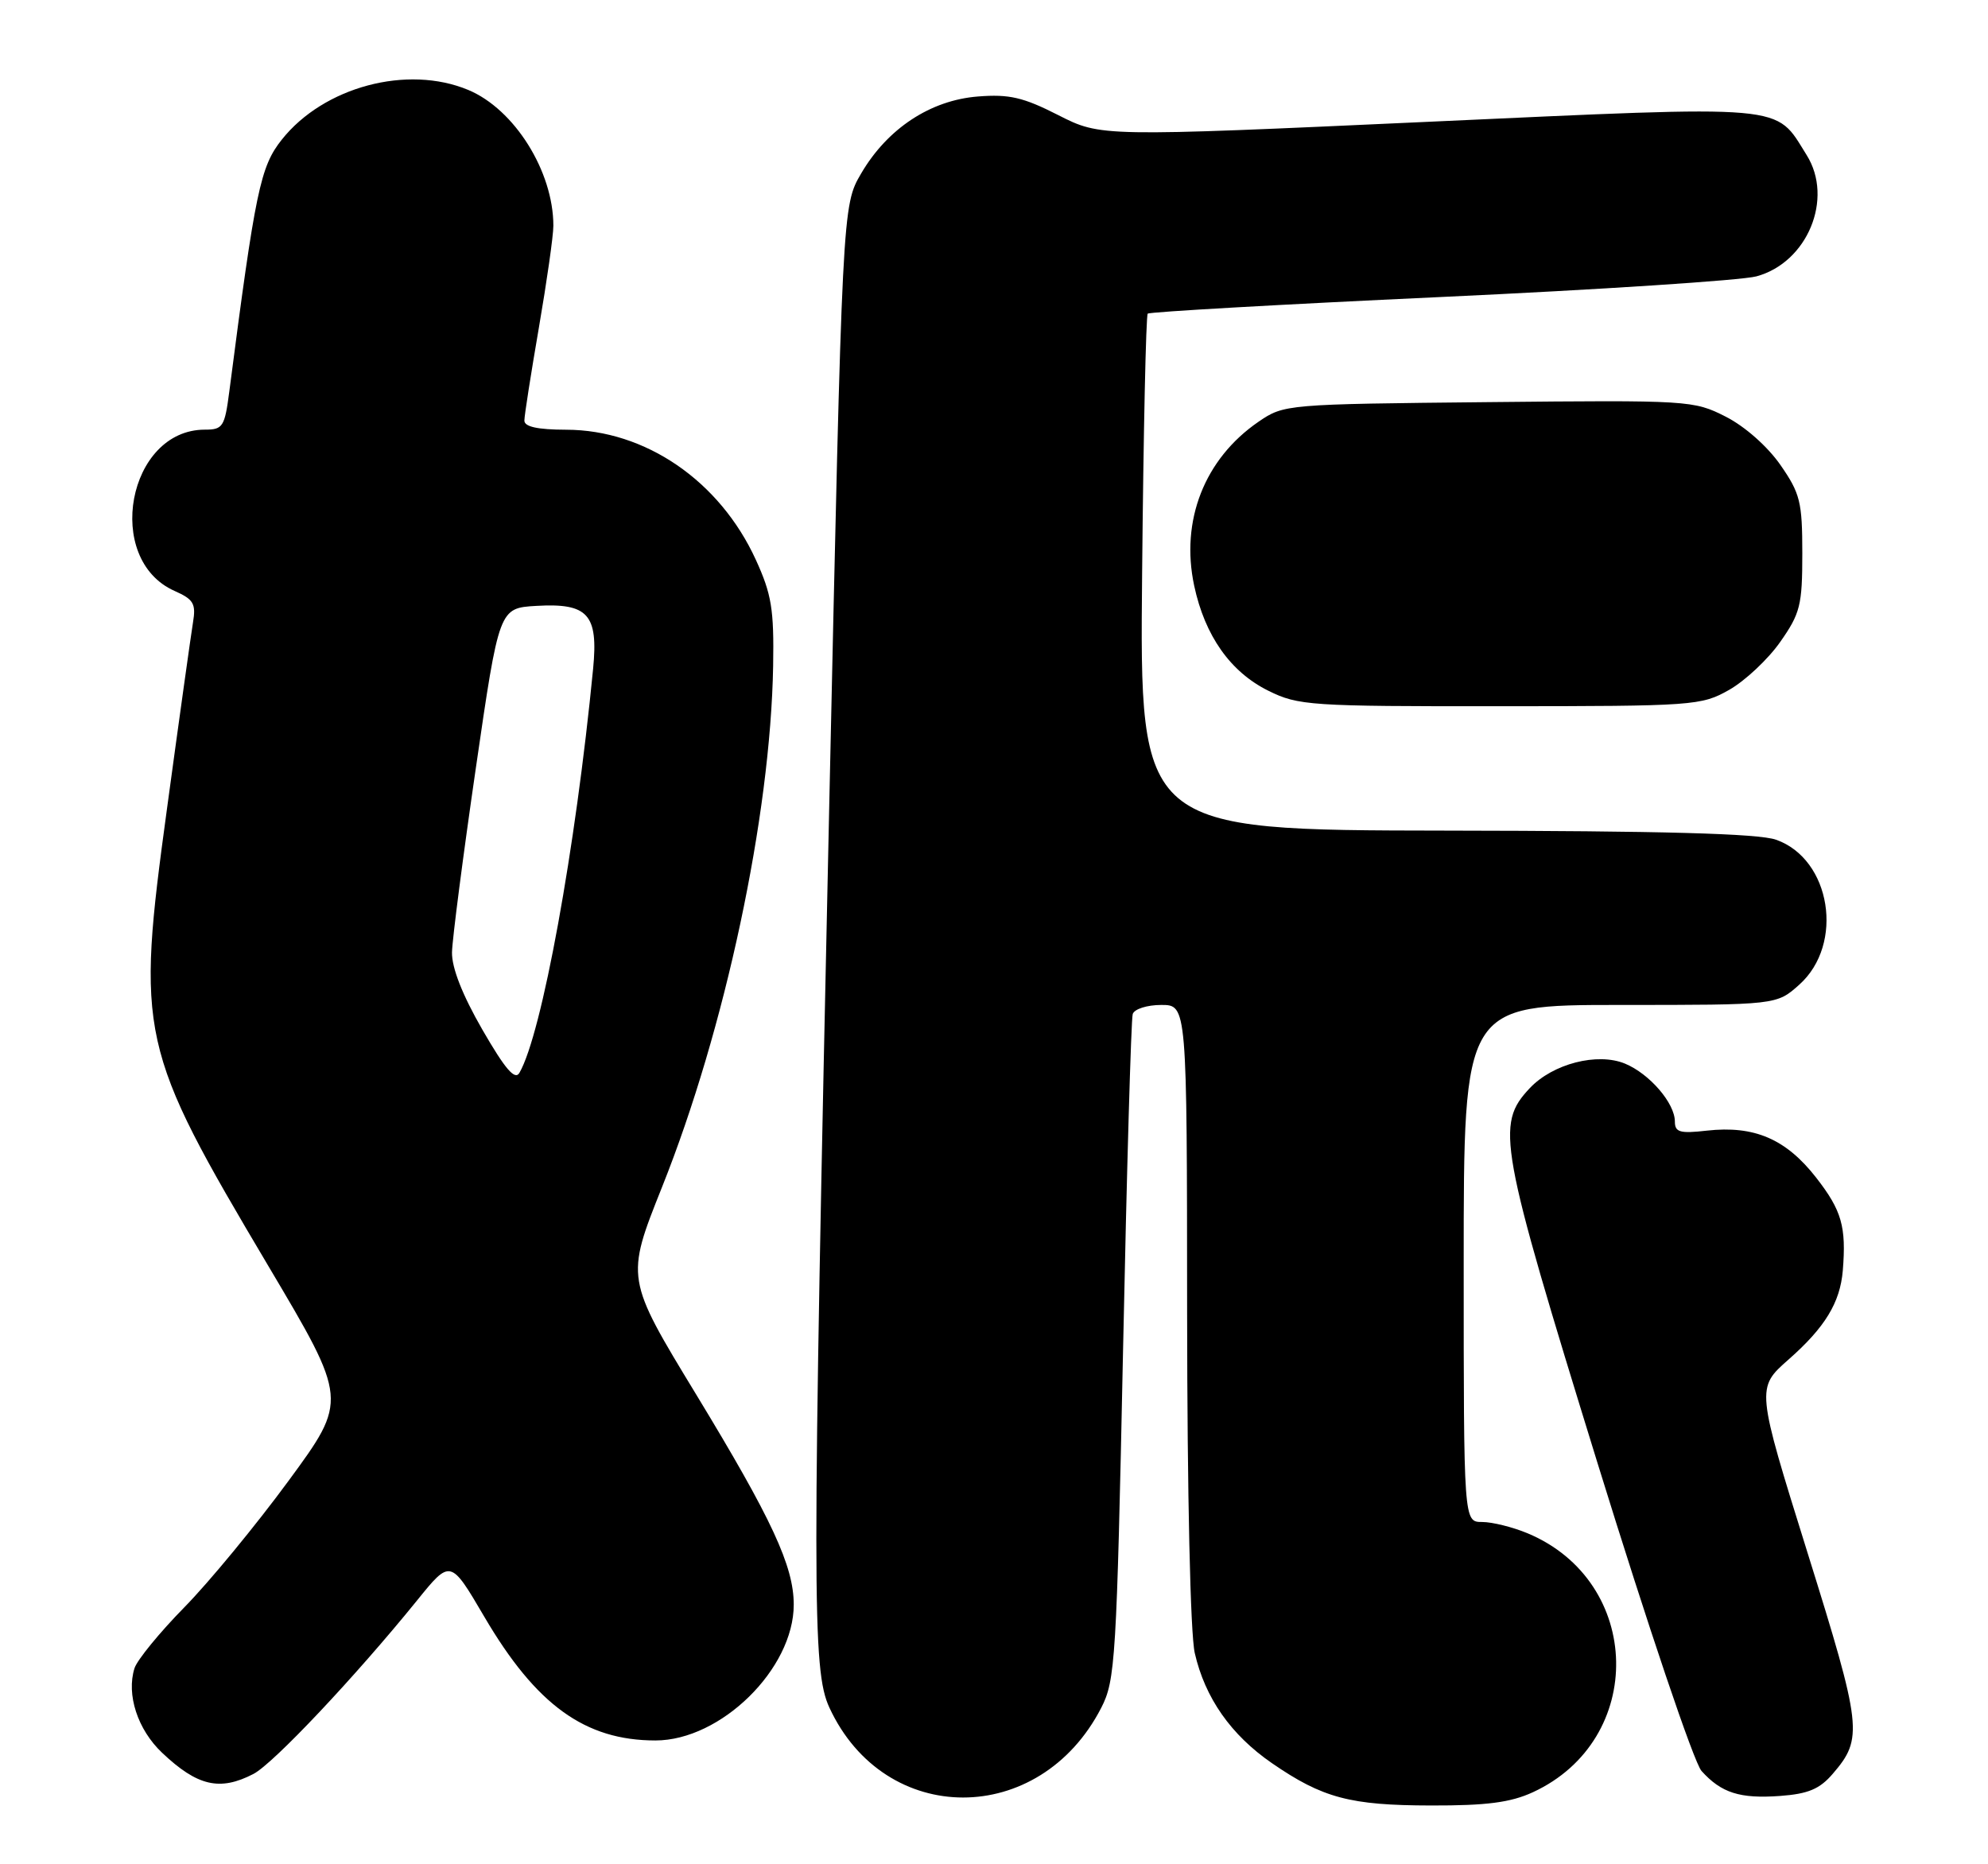 <?xml version="1.0" encoding="UTF-8" standalone="no"?>
<!DOCTYPE svg PUBLIC "-//W3C//DTD SVG 1.1//EN" "http://www.w3.org/Graphics/SVG/1.1/DTD/svg11.dtd" >
<svg xmlns="http://www.w3.org/2000/svg" xmlns:xlink="http://www.w3.org/1999/xlink" version="1.1" viewBox="0 0 273 256">
 <g >
 <path fill="currentColor"
d=" M 210.50 246.11 C 226.09 238.92 225.64 217.18 209.77 210.55 C 207.73 209.70 204.92 209.00 203.53 209.00 C 201.00 209.00 201.00 209.00 201.00 173.50 C 201.00 138.00 201.00 138.00 222.48 138.00 C 243.97 138.00 243.97 138.00 247.08 135.22 C 253.31 129.65 251.44 117.96 243.89 115.31 C 241.48 114.46 228.35 114.10 198.50 114.06 C 156.50 114.00 156.50 114.00 156.84 78.75 C 157.02 59.36 157.37 43.30 157.61 43.07 C 157.84 42.83 175.91 41.80 197.77 40.79 C 219.62 39.78 239.16 38.50 241.20 37.95 C 248.20 36.06 251.84 27.28 248.10 21.30 C 243.67 14.24 246.13 14.45 196.03 16.73 C 151.17 18.78 151.17 18.78 145.33 15.81 C 140.52 13.36 138.59 12.91 134.30 13.25 C 127.78 13.76 121.88 17.64 118.27 23.80 C 115.67 28.23 115.67 28.23 113.88 110.37 C 111.51 219.24 111.51 229.36 113.90 234.50 C 121.51 250.94 142.78 250.95 151.23 234.51 C 153.16 230.76 153.34 227.90 154.22 185.51 C 154.73 160.76 155.33 139.94 155.55 139.25 C 155.76 138.56 157.52 138.00 159.47 138.00 C 163.00 138.00 163.00 138.00 163.02 180.25 C 163.04 205.41 163.46 224.32 164.07 227.00 C 165.48 233.16 169.04 238.24 174.67 242.12 C 181.63 246.91 185.40 247.91 196.50 247.93 C 204.15 247.95 207.44 247.52 210.50 246.11 Z  M 251.68 243.58 C 255.88 238.70 255.71 237.21 248.21 213.20 C 241.16 190.61 241.16 190.61 245.61 186.69 C 250.61 182.29 252.69 178.88 253.06 174.48 C 253.55 168.44 252.92 166.23 249.40 161.71 C 245.26 156.40 240.90 154.53 234.38 155.26 C 230.69 155.68 230.00 155.48 230.00 154.01 C 230.00 151.49 226.53 147.46 223.16 146.06 C 219.36 144.49 213.23 146.07 210.07 149.43 C 205.36 154.44 205.85 157.11 219.35 200.82 C 226.32 223.36 232.62 242.04 233.66 243.19 C 236.38 246.21 238.93 247.02 244.44 246.62 C 248.30 246.34 249.89 245.67 251.68 243.58 Z  M 34.80 243.60 C 37.53 242.19 48.78 230.25 57.25 219.80 C 61.86 214.09 61.86 214.09 66.50 222.00 C 73.62 234.14 80.34 239.00 90.01 239.00 C 98.99 239.00 109.00 229.17 109.00 220.35 C 109.00 215.06 106.01 208.62 95.62 191.52 C 85.91 175.55 85.91 175.55 90.91 163.02 C 99.59 141.29 105.81 112.10 106.17 91.44 C 106.30 83.67 105.96 81.60 103.79 76.86 C 98.83 66.03 88.62 59.03 77.75 59.01 C 73.82 59.00 72.00 58.60 72.01 57.75 C 72.01 57.06 72.91 51.33 74.00 45.00 C 75.09 38.67 75.99 32.38 75.99 31.00 C 75.99 23.53 70.65 15.00 64.30 12.35 C 55.94 8.86 44.47 11.91 38.70 19.17 C 35.75 22.88 35.07 26.13 31.49 53.75 C 30.86 58.61 30.61 59.00 28.13 59.00 C 17.54 59.00 14.20 76.82 23.98 81.15 C 26.59 82.31 26.93 82.90 26.50 85.49 C 26.23 87.15 24.62 98.62 22.94 110.99 C 18.68 142.21 19.04 143.83 36.87 173.88 C 47.77 192.25 47.77 192.25 39.63 203.34 C 35.16 209.43 28.72 217.25 25.32 220.71 C 21.92 224.17 18.84 227.94 18.47 229.08 C 17.33 232.70 18.90 237.51 22.26 240.69 C 27.11 245.28 30.19 245.99 34.80 243.60 Z  M 237.46 94.73 C 239.64 93.49 242.79 90.54 244.46 88.16 C 247.22 84.23 247.50 83.11 247.50 76.00 C 247.50 68.92 247.21 67.76 244.49 63.84 C 242.72 61.30 239.61 58.55 236.99 57.22 C 232.59 54.98 231.96 54.94 204.42 55.22 C 176.62 55.50 176.32 55.52 172.83 57.91 C 165.41 63.00 162.08 71.48 163.99 80.43 C 165.46 87.31 168.97 92.28 174.17 94.85 C 178.28 96.89 179.88 97.00 206.00 96.98 C 232.63 96.97 233.63 96.90 237.46 94.73 Z  M 66.25 141.41 C 63.49 136.62 62.03 132.90 62.07 130.77 C 62.11 128.97 63.58 117.60 65.34 105.50 C 68.54 83.50 68.54 83.50 73.65 83.20 C 80.75 82.79 82.17 84.36 81.45 91.82 C 79.04 116.59 74.41 141.99 71.33 147.32 C 70.72 148.39 69.38 146.83 66.25 141.41 Z "/>
</g>
</svg>